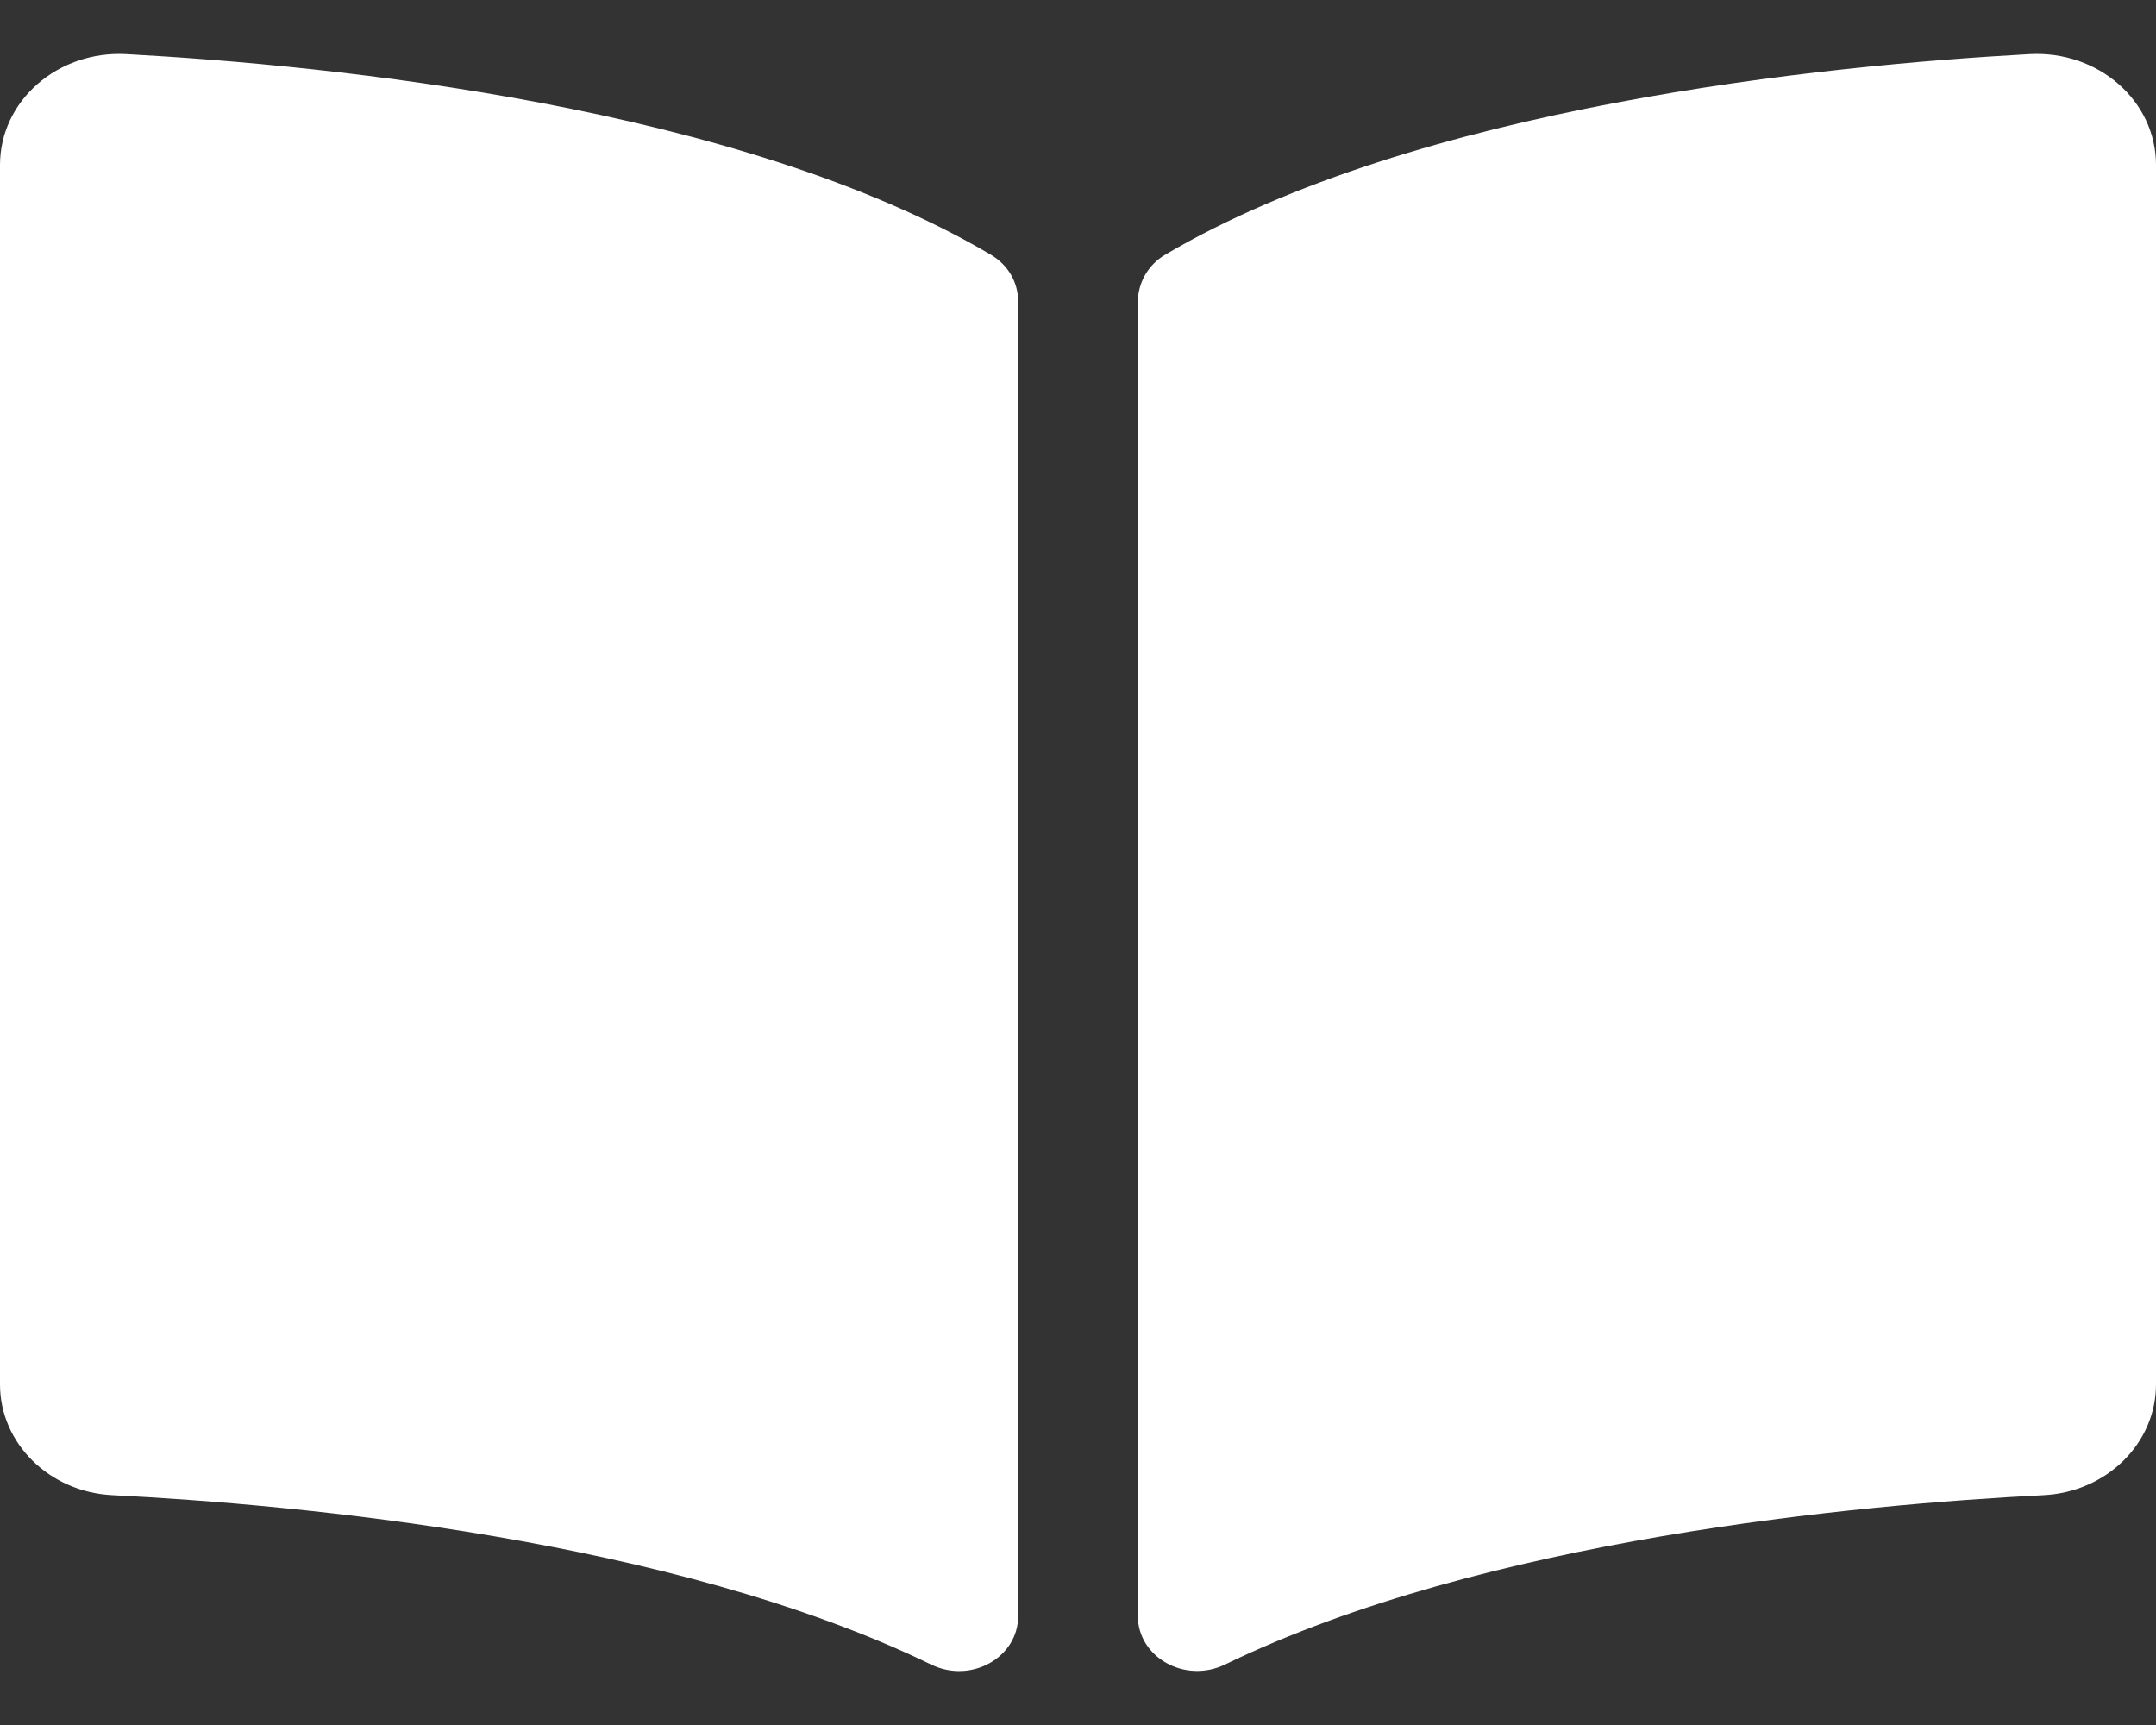 <svg width="20" height="16" viewBox="0 0 20 16" fill="none" xmlns="http://www.w3.org/2000/svg">
<rect x="0" y="0" width="20" height="16" fill="#333333" stroke="none"/>
<path d="M18.827 0.502C16.925 0.606 13.143 0.985 10.808 2.363C10.647 2.458 10.555 2.627 10.555 2.804V14.987C10.555 15.374 10.994 15.618 11.364 15.439C13.766 14.273 17.24 13.955 18.958 13.868C19.544 13.838 20 13.385 20 12.841V1.53C20 0.937 19.467 0.467 18.827 0.502ZM9.192 2.363C6.858 0.985 3.076 0.606 1.173 0.502C0.533 0.467 0 0.937 0 1.53V12.842C0 13.385 0.456 13.839 1.042 13.868C2.761 13.955 6.237 14.274 8.639 15.44C9.007 15.619 9.445 15.375 9.445 14.989V2.798C9.445 2.621 9.354 2.459 9.192 2.363Z" fill="white"/>
</svg>
